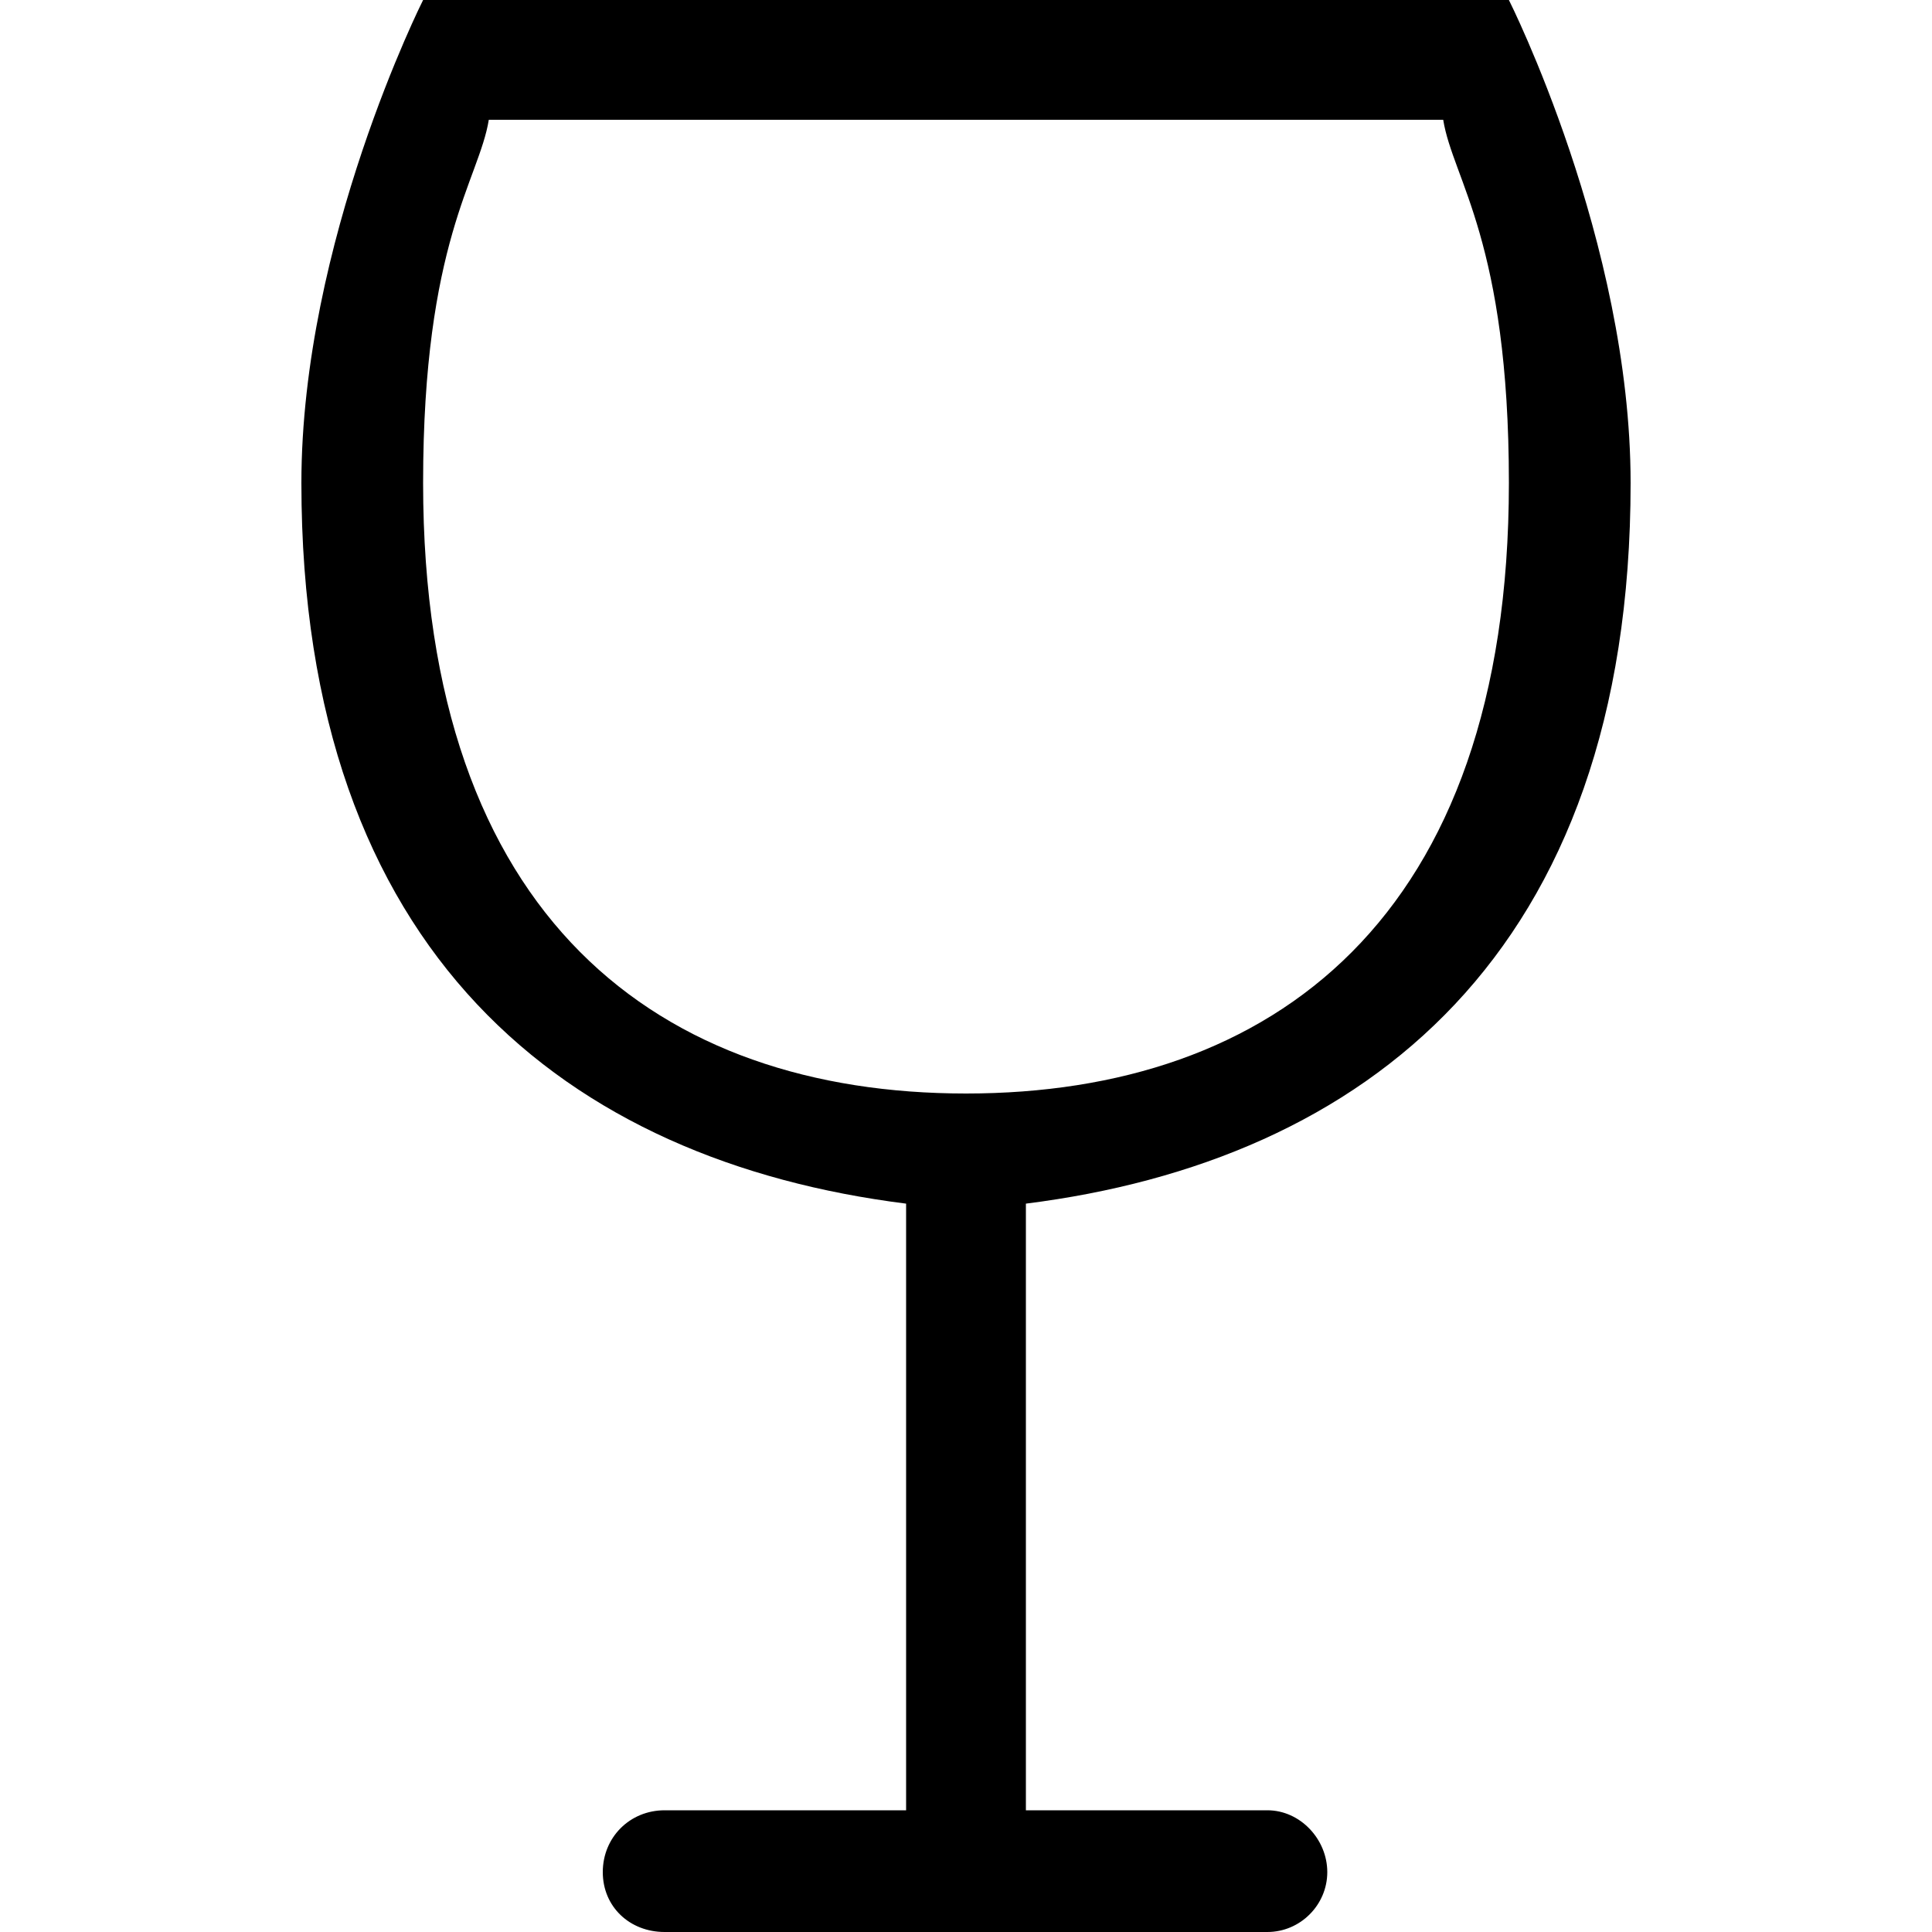 <?xml version="1.0" encoding="utf-8"?>
<!-- Generated by IcoMoon.io -->
<!DOCTYPE svg PUBLIC "-//W3C//DTD SVG 1.1//EN" "http://www.w3.org/Graphics/SVG/1.1/DTD/svg11.dtd">
<svg version="1.1" xmlns="http://www.w3.org/2000/svg" xmlns:xlink="http://www.w3.org/1999/xlink" width="100" height="100" viewBox="0 0 100 100">
<path d="M84.4 25c0-12.5-6.3-25-6.3-25h-56.2c0 0-6.3 12.5-6.3 25 0 24.4 13.8 35.1 31.3 37.3v31.4h-12.5c-1.8 0-3.2 1.4-3.2 3.2s1.4 3.1 3.2 3.1h31.2c1.7 0 3.1-1.4 3.1-3.1s-1.4-3.2-3.1-3.2h-12.5v-31.4c17.5-2.2 31.3-12.9 31.3-37.3zM50 56.6c-15.8 0-28.1-9-28.1-31.6 0-12.5 2.9-15.7 3.4-18.8h49.4c0.5 3.1 3.4 6.3 3.4 18.8 0 22.6-12.3 31.6-28.1 31.6z"></path>
</svg>
